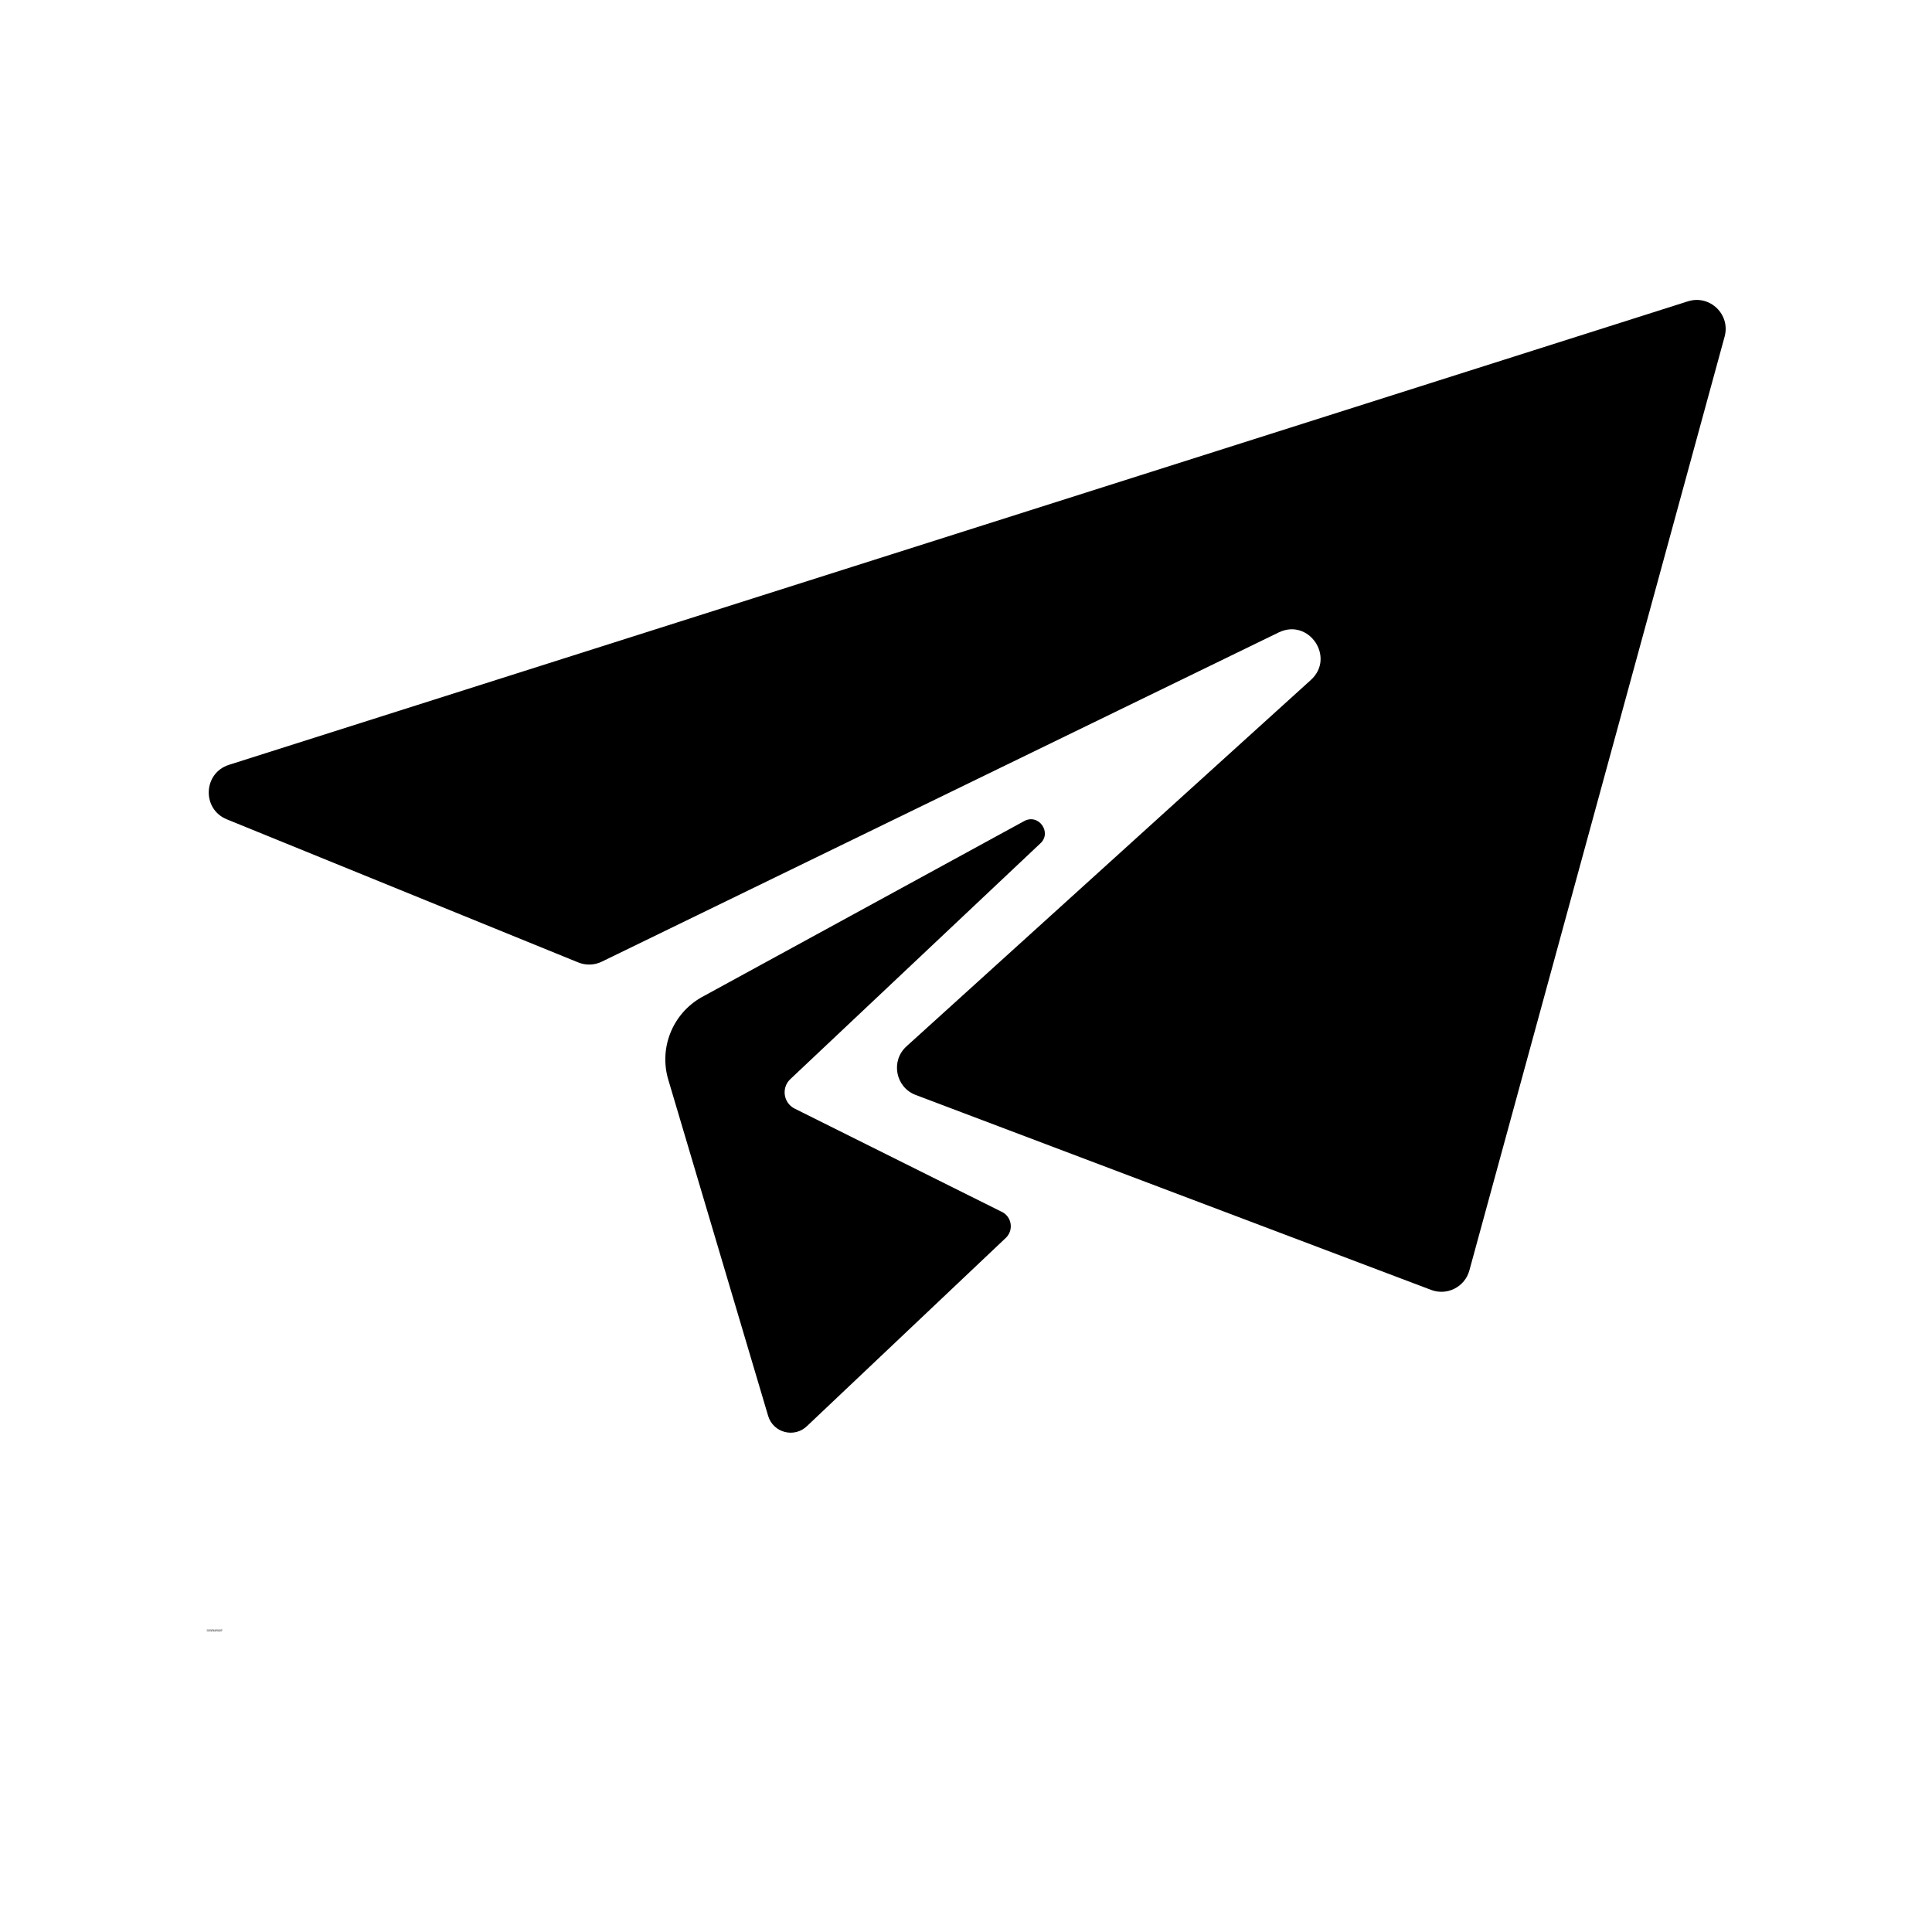 <svg width="934" height="934" viewBox="0 0 934 934" fill="none" xmlns="http://www.w3.org/2000/svg">
<path d="M110.693 369.748L815.973 145.682C826.567 142.307 836.671 152.01 833.744 162.728L710.348 614.182C708.166 622.156 699.598 626.52 691.864 623.588L442.691 529.348C432.894 525.64 430.467 512.875 438.232 505.843L633.699 328.736C645.715 317.856 632.746 298.653 618.158 305.752L290.944 464.899C287.361 466.644 283.215 466.774 279.528 465.269L109.648 396.091C97.507 391.138 98.195 373.716 110.694 369.752L110.693 369.748ZM502.747 407.92C508.882 402.592 502.07 392.988 495.002 397.009L339.069 482.165C325.006 490.17 318.402 506.873 323.183 522.337L371.35 684.497C373.798 692.711 384.11 695.362 390.21 689.346L486.346 598.346C490.273 594.466 489.023 587.836 483.945 585.674L384.19 535.955C378.711 533.221 377.633 525.882 382.076 521.69L502.737 407.919L502.747 407.92Z" fill="black"/>
<path d="M100.396 788.105C100.365 788.121 100.339 788.126 100.313 788.126H100.25C100.177 788.126 100.125 788.115 100.083 788.084C100.042 788.042 100.021 787.99 100.021 787.917C100.021 787.85 100.042 787.792 100.083 787.751C100.125 787.709 100.177 787.688 100.25 787.688C100.276 787.688 100.297 787.699 100.313 787.709C100.339 787.709 100.365 787.719 100.396 787.73V787.813C100.365 787.803 100.339 787.792 100.313 787.792C100.297 787.782 100.276 787.772 100.25 787.772C100.219 787.772 100.193 787.787 100.167 787.813C100.151 787.844 100.146 787.876 100.146 787.917C100.146 787.959 100.151 787.996 100.167 788.022C100.193 788.053 100.219 788.063 100.25 788.063H100.313C100.339 788.053 100.365 788.037 100.396 788.022V788.105Z" fill="black"/>
<path d="M100.693 787.897H100.672C100.672 787.886 100.661 787.876 100.651 787.876C100.62 787.876 100.599 787.891 100.589 787.917C100.573 787.933 100.568 787.954 100.568 787.98V788.126H100.464V787.813H100.568V787.876C100.578 787.85 100.594 787.829 100.609 787.813C100.62 787.803 100.641 787.792 100.672 787.792H100.693V787.897Z" fill="black"/>
<path d="M101.057 787.959V788.001H100.828C100.828 788.032 100.833 788.053 100.849 788.063H100.911H100.974C101 788.053 101.026 788.037 101.057 788.022V788.105C101.026 788.121 101 788.126 100.974 788.126H100.911C100.854 788.126 100.807 788.115 100.766 788.084C100.734 788.058 100.724 788.022 100.724 787.98C100.724 787.928 100.734 787.886 100.766 787.855C100.807 787.813 100.849 787.792 100.891 787.792C100.943 787.792 100.984 787.813 101.016 787.855C101.042 787.886 101.057 787.917 101.057 787.959ZM100.953 787.938C100.953 787.912 100.943 787.897 100.932 787.897C100.932 787.886 100.917 787.876 100.891 787.876C100.875 787.876 100.859 787.886 100.849 787.897C100.833 787.897 100.828 787.912 100.828 787.938H100.953Z" fill="black"/>
<path d="M101.281 787.98C101.266 787.98 101.25 787.99 101.24 788.001C101.224 788.001 101.219 788.011 101.219 788.022V788.063H101.26C101.286 788.063 101.307 788.058 101.323 788.042C101.333 788.032 101.344 788.016 101.344 788.001V787.98H101.281ZM101.427 787.938V788.126H101.344V788.084C101.328 788.1 101.307 788.115 101.281 788.126H101.219C101.188 788.126 101.161 788.121 101.135 788.105C101.12 788.095 101.115 788.063 101.115 788.022C101.115 787.996 101.125 787.975 101.156 787.959C101.182 787.949 101.224 787.938 101.281 787.938H101.344V787.917C101.344 787.907 101.333 787.897 101.323 787.897C101.307 787.886 101.286 787.876 101.26 787.876H101.177C101.161 787.876 101.156 787.886 101.156 787.897V787.813H101.198C101.224 787.803 101.25 787.792 101.281 787.792C101.333 787.792 101.37 787.808 101.385 787.834C101.411 787.865 101.427 787.897 101.427 787.938Z" fill="black"/>
<path d="M101.651 787.73V787.813H101.734V787.876H101.651V788.022V788.063H101.672H101.734V788.126H101.651C101.609 788.126 101.578 788.121 101.568 788.105C101.552 788.079 101.547 788.053 101.547 788.022V787.876H101.484V787.813H101.547V787.73H101.651Z" fill="black"/>
<path d="M102.109 787.959V788.001H101.88C101.88 788.032 101.885 788.053 101.901 788.063H101.964H102.026C102.052 788.053 102.078 788.037 102.109 788.022V788.105C102.078 788.121 102.052 788.126 102.026 788.126H101.964C101.906 788.126 101.859 788.115 101.818 788.084C101.786 788.058 101.776 788.022 101.776 787.98C101.776 787.928 101.786 787.886 101.818 787.855C101.859 787.813 101.901 787.792 101.943 787.792C101.995 787.792 102.036 787.813 102.068 787.855C102.094 787.886 102.109 787.917 102.109 787.959ZM102.005 787.938C102.005 787.912 101.995 787.897 101.984 787.897C101.984 787.886 101.969 787.876 101.943 787.876C101.927 787.876 101.911 787.886 101.901 787.897C101.885 787.897 101.88 787.912 101.88 787.938H102.005Z" fill="black"/>
<path d="M102.396 787.855V787.688H102.5V788.126H102.396V788.084C102.396 788.1 102.38 788.115 102.354 788.126H102.313C102.271 788.126 102.234 788.115 102.208 788.084C102.177 788.058 102.167 788.022 102.167 787.98C102.167 787.928 102.177 787.886 102.208 787.855C102.234 787.813 102.271 787.792 102.313 787.792C102.323 787.792 102.339 787.803 102.354 787.813C102.38 787.829 102.396 787.844 102.396 787.855ZM102.333 788.063C102.359 788.063 102.375 788.058 102.375 788.042C102.385 788.032 102.396 788.011 102.396 787.98C102.396 787.954 102.385 787.933 102.375 787.917C102.375 787.891 102.359 787.876 102.333 787.876C102.318 787.876 102.302 787.891 102.292 787.917C102.276 787.933 102.271 787.954 102.271 787.98C102.271 788.011 102.276 788.032 102.292 788.042C102.302 788.058 102.318 788.063 102.333 788.063Z" fill="black"/>
<path d="M102.964 788.063C102.99 788.063 103.005 788.058 103.005 788.042C103.016 788.032 103.026 788.011 103.026 787.98C103.026 787.954 103.016 787.933 103.005 787.917C103.005 787.891 102.99 787.876 102.964 787.876C102.948 787.876 102.932 787.891 102.922 787.917C102.906 787.933 102.901 787.954 102.901 787.98C102.901 787.996 102.906 788.016 102.922 788.042C102.932 788.058 102.948 788.063 102.964 788.063ZM102.901 787.855L102.943 787.813C102.969 787.803 102.99 787.792 103.005 787.792C103.047 787.792 103.078 787.813 103.109 787.855C103.135 787.886 103.151 787.928 103.151 787.98C103.151 788.022 103.135 788.058 103.109 788.084C103.078 788.115 103.047 788.126 103.005 788.126H102.943C102.927 788.115 102.911 788.1 102.901 788.084V788.126H102.797V787.688H102.901V787.855Z" fill="black"/>
<path d="M103.167 787.813H103.271L103.354 788.022L103.417 787.813H103.542L103.396 788.147C103.38 788.188 103.365 788.214 103.354 788.23C103.339 788.24 103.318 788.251 103.292 788.251H103.229V788.188H103.25C103.276 788.188 103.292 788.178 103.292 788.167C103.292 788.167 103.297 788.157 103.312 788.147V788.126L103.167 787.813Z" fill="black"/>
<path d="M103.891 788.084V788.251H103.786V787.813H103.891V787.855L103.932 787.813C103.958 787.803 103.979 787.792 103.995 787.792C104.036 787.792 104.068 787.813 104.099 787.855C104.125 787.886 104.141 787.928 104.141 787.98C104.141 788.022 104.125 788.058 104.099 788.084C104.068 788.115 104.036 788.126 103.995 788.126H103.932C103.917 788.115 103.901 788.1 103.891 788.084ZM103.953 787.876C103.938 787.876 103.922 787.891 103.911 787.917C103.896 787.933 103.891 787.954 103.891 787.98C103.891 787.996 103.896 788.016 103.911 788.042C103.922 788.058 103.938 788.063 103.953 788.063C103.979 788.063 103.995 788.058 103.995 788.042C104.005 788.032 104.016 788.011 104.016 787.98C104.016 787.954 104.005 787.933 103.995 787.917C103.995 787.891 103.979 787.876 103.953 787.876Z" fill="black"/>
<path d="M104.344 787.876C104.328 787.876 104.312 787.886 104.302 787.897C104.286 787.912 104.281 787.938 104.281 787.98C104.281 788.011 104.286 788.032 104.302 788.042C104.312 788.058 104.328 788.063 104.344 788.063C104.37 788.063 104.391 788.058 104.406 788.042C104.417 788.032 104.427 788.011 104.427 787.98C104.427 787.938 104.417 787.912 104.406 787.897C104.391 787.886 104.37 787.876 104.344 787.876ZM104.344 787.792C104.396 787.792 104.437 787.813 104.469 787.855C104.51 787.886 104.531 787.928 104.531 787.98C104.531 788.022 104.51 788.058 104.469 788.084C104.437 788.115 104.396 788.126 104.344 788.126C104.302 788.126 104.26 788.115 104.219 788.084C104.187 788.058 104.177 788.022 104.177 787.98C104.177 787.928 104.187 787.886 104.219 787.855C104.26 787.813 104.302 787.792 104.344 787.792Z" fill="black"/>
<path d="M104.693 788.084V788.251H104.589V787.813H104.693V787.855L104.734 787.813C104.76 787.803 104.781 787.792 104.797 787.792C104.839 787.792 104.87 787.813 104.901 787.855C104.927 787.886 104.943 787.928 104.943 787.98C104.943 788.022 104.927 788.058 104.901 788.084C104.87 788.115 104.839 788.126 104.797 788.126H104.734C104.719 788.115 104.703 788.1 104.693 788.084ZM104.755 787.876C104.74 787.876 104.724 787.891 104.714 787.917C104.698 787.933 104.693 787.954 104.693 787.98C104.693 787.996 104.698 788.016 104.714 788.042C104.724 788.058 104.74 788.063 104.755 788.063C104.781 788.063 104.797 788.058 104.797 788.042C104.807 788.032 104.818 788.011 104.818 787.98C104.818 787.954 104.807 787.933 104.797 787.917C104.797 787.891 104.781 787.876 104.755 787.876Z" fill="black"/>
<path d="M105.271 787.813V787.897H105.208C105.208 787.886 105.193 787.876 105.167 787.876C105.151 787.876 105.13 787.891 105.104 787.917C105.089 787.933 105.083 787.954 105.083 787.98C105.083 787.996 105.089 788.016 105.104 788.042C105.13 788.058 105.151 788.063 105.167 788.063H105.229C105.24 788.053 105.255 788.042 105.271 788.042V788.126H105.208H105.167C105.109 788.126 105.063 788.115 105.021 788.084C104.99 788.058 104.979 788.022 104.979 787.98C104.979 787.928 104.99 787.886 105.021 787.855C105.063 787.813 105.109 787.792 105.167 787.792C105.177 787.792 105.193 787.803 105.208 787.813H105.271Z" fill="black"/>
<path d="M105.49 787.876C105.474 787.876 105.458 787.886 105.448 787.897C105.432 787.912 105.427 787.938 105.427 787.98C105.427 788.011 105.432 788.032 105.448 788.042C105.458 788.058 105.474 788.063 105.49 788.063C105.516 788.063 105.536 788.058 105.552 788.042C105.562 788.032 105.573 788.011 105.573 787.98C105.573 787.938 105.562 787.912 105.552 787.897C105.536 787.886 105.516 787.876 105.49 787.876ZM105.49 787.792C105.542 787.792 105.583 787.813 105.615 787.855C105.656 787.886 105.677 787.928 105.677 787.98C105.677 788.022 105.656 788.058 105.615 788.084C105.583 788.115 105.542 788.126 105.49 788.126C105.448 788.126 105.406 788.115 105.365 788.084C105.333 788.058 105.323 788.022 105.323 787.98C105.323 787.928 105.333 787.886 105.365 787.855C105.406 787.813 105.448 787.792 105.49 787.792Z" fill="black"/>
<path d="M105.964 787.897H105.943C105.943 787.886 105.932 787.876 105.922 787.876C105.891 787.876 105.87 787.891 105.859 787.917C105.844 787.933 105.839 787.954 105.839 787.98V788.126H105.734V787.813H105.839V787.876C105.849 787.85 105.865 787.829 105.88 787.813C105.891 787.803 105.911 787.792 105.943 787.792H105.964V787.897Z" fill="black"/>
<path d="M106.354 787.938V788.126H106.229V787.98V787.938V787.897H106.208C106.208 787.886 106.198 787.876 106.188 787.876C106.172 787.876 106.156 787.891 106.146 787.917C106.13 787.933 106.125 787.954 106.125 787.98V788.126H106.021V787.813H106.125V787.855L106.167 787.813C106.193 787.803 106.214 787.792 106.229 787.792C106.271 787.792 106.297 787.808 106.313 787.834C106.339 787.865 106.354 787.897 106.354 787.938Z" fill="black"/>
<path d="M106.573 787.98C106.557 787.98 106.542 787.99 106.531 788.001C106.516 788.001 106.51 788.011 106.51 788.022V788.063H106.552C106.578 788.063 106.599 788.058 106.615 788.042C106.625 788.032 106.635 788.016 106.635 788.001V787.98H106.573ZM106.719 787.938V788.126H106.635V788.084C106.62 788.1 106.599 788.115 106.573 788.126H106.51C106.479 788.126 106.453 788.121 106.427 788.105C106.411 788.095 106.406 788.063 106.406 788.022C106.406 787.996 106.417 787.975 106.448 787.959C106.474 787.949 106.516 787.938 106.573 787.938H106.635V787.917C106.635 787.907 106.625 787.897 106.615 787.897C106.599 787.886 106.578 787.876 106.552 787.876H106.469C106.453 787.876 106.448 787.886 106.448 787.897V787.813H106.49C106.516 787.803 106.542 787.792 106.573 787.792C106.625 787.792 106.661 787.808 106.677 787.834C106.703 787.865 106.719 787.897 106.719 787.938Z" fill="black"/>
<path d="M107.047 787.897H107.026C107.026 787.886 107.016 787.876 107.005 787.876C106.974 787.876 106.953 787.891 106.943 787.917C106.927 787.933 106.922 787.954 106.922 787.98V788.126H106.818V787.813H106.922V787.876C106.932 787.85 106.948 787.829 106.964 787.813C106.974 787.803 106.995 787.792 107.026 787.792H107.047V787.897Z" fill="black"/>
<path d="M107.224 787.73V787.813H107.307V787.876H107.224V788.022V788.063H107.245H107.307V788.126H107.224C107.182 788.126 107.151 788.121 107.141 788.105C107.125 788.079 107.12 788.053 107.12 788.022V787.876H107.057V787.813H107.12V787.73H107.224Z" fill="black"/>
<path d="M107.625 787.813V787.897C107.594 787.886 107.568 787.876 107.542 787.876H107.5H107.458V787.897V787.938H107.5H107.521C107.563 787.938 107.589 787.949 107.604 787.959C107.63 787.975 107.646 788.001 107.646 788.042C107.646 788.074 107.63 788.095 107.604 788.105C107.589 788.121 107.552 788.126 107.5 788.126H107.417H107.375V788.042C107.385 788.058 107.401 788.063 107.417 788.063H107.5H107.521C107.531 788.063 107.542 788.058 107.542 788.042C107.542 788.032 107.531 788.022 107.521 788.022C107.521 788.011 107.51 788.001 107.5 788.001H107.479C107.438 788.001 107.401 787.996 107.375 787.98C107.359 787.954 107.354 787.928 107.354 787.897C107.354 787.871 107.365 787.85 107.396 787.834C107.422 787.808 107.458 787.792 107.5 787.792C107.51 787.792 107.526 787.803 107.542 787.813H107.625Z" fill="black"/>
<path d="M100.25 788.261V788.324H100.188C100.188 788.324 100.177 788.334 100.167 788.345V788.365V788.386H100.25V788.449H100.167V788.699H100.063V788.449H100V788.386H100.063V788.365C100.063 788.324 100.068 788.298 100.083 788.282C100.109 788.272 100.146 788.261 100.188 788.261H100.25Z" fill="black"/>
<path d="M100.521 788.469H100.5C100.5 788.459 100.49 788.449 100.479 788.449C100.448 788.449 100.427 788.464 100.417 788.49C100.401 788.506 100.396 788.527 100.396 788.553V788.699H100.292V788.386H100.396V788.449C100.406 788.423 100.422 788.402 100.437 788.386C100.448 788.376 100.469 788.365 100.5 788.365H100.521V788.469Z" fill="black"/>
<path d="M100.719 788.449C100.703 788.449 100.687 788.459 100.677 788.469C100.661 788.485 100.656 788.511 100.656 788.553C100.656 788.584 100.661 788.605 100.677 788.615C100.687 788.631 100.703 788.636 100.719 788.636C100.745 788.636 100.766 788.631 100.781 788.615C100.792 788.605 100.802 788.584 100.802 788.553C100.802 788.511 100.792 788.485 100.781 788.469C100.766 788.459 100.745 788.449 100.719 788.449ZM100.719 788.365C100.771 788.365 100.812 788.386 100.844 788.428C100.885 788.459 100.906 788.501 100.906 788.553C100.906 788.594 100.885 788.631 100.844 788.657C100.812 788.688 100.771 788.699 100.719 788.699C100.677 788.699 100.635 788.688 100.594 788.657C100.562 788.631 100.552 788.594 100.552 788.553C100.552 788.501 100.562 788.459 100.594 788.428C100.635 788.386 100.677 788.365 100.719 788.365Z" fill="black"/>
<path d="M101.26 788.449C101.271 788.423 101.286 788.402 101.302 788.386C101.328 788.376 101.349 788.365 101.365 788.365C101.406 788.365 101.432 788.381 101.448 788.407C101.474 788.438 101.49 788.469 101.49 788.511V788.699H101.385V788.532V788.511C101.385 788.501 101.375 788.485 101.365 788.469C101.365 788.459 101.354 788.449 101.344 788.449C101.328 788.449 101.312 788.464 101.302 788.49C101.286 788.506 101.281 788.527 101.281 788.553V788.699H101.177V788.532C101.177 788.506 101.167 788.485 101.156 788.469C101.156 788.459 101.146 788.449 101.135 788.449C101.12 788.449 101.104 788.464 101.094 788.49C101.078 788.506 101.073 788.527 101.073 788.553V788.699H100.969V788.386H101.073V788.428L101.115 788.386C101.125 788.376 101.146 788.365 101.177 788.365C101.187 788.365 101.203 788.376 101.219 788.386C101.245 788.402 101.26 788.423 101.26 788.449Z" fill="black"/>
<path d="M101.891 788.303V788.386H101.974V788.449H101.891V788.594V788.636H101.911H101.974V788.699H101.891C101.849 788.699 101.818 788.693 101.807 788.678C101.792 788.652 101.786 788.626 101.786 788.594V788.449H101.724V788.386H101.786V788.303H101.891Z" fill="black"/>
<path d="M102.375 788.511V788.699H102.25V788.553V788.511V788.469H102.229C102.229 788.459 102.219 788.449 102.208 788.449C102.193 788.449 102.177 788.464 102.167 788.49C102.151 788.506 102.146 788.527 102.146 788.553V788.699H102.042V788.261H102.146V788.428L102.188 788.386C102.214 788.376 102.234 788.365 102.25 788.365C102.292 788.365 102.318 788.381 102.333 788.407C102.359 788.438 102.375 788.47 102.375 788.511Z" fill="black"/>
<path d="M102.766 788.532V788.574H102.536C102.536 788.605 102.542 788.626 102.557 788.636H102.62H102.682C102.708 788.626 102.734 788.61 102.766 788.594V788.678C102.734 788.693 102.708 788.699 102.682 788.699H102.62C102.562 788.699 102.516 788.688 102.474 788.657C102.443 788.631 102.432 788.594 102.432 788.553C102.432 788.501 102.443 788.459 102.474 788.428C102.516 788.386 102.557 788.365 102.599 788.365C102.651 788.365 102.693 788.386 102.724 788.428C102.75 788.459 102.766 788.49 102.766 788.532ZM102.661 788.511C102.661 788.485 102.651 788.469 102.641 788.469C102.641 788.459 102.625 788.449 102.599 788.449C102.583 788.449 102.568 788.459 102.557 788.469C102.542 788.469 102.536 788.485 102.536 788.511H102.661Z" fill="black"/>
<path d="M103.062 788.282H103.167L103.333 788.574V788.282H103.438V788.699H103.313L103.146 788.407V788.699H103.062V788.282Z" fill="black"/>
<path d="M103.667 788.449C103.651 788.449 103.635 788.459 103.625 788.469C103.609 788.485 103.604 788.511 103.604 788.553C103.604 788.584 103.609 788.605 103.625 788.615C103.635 788.631 103.651 788.636 103.667 788.636C103.693 788.636 103.714 788.631 103.729 788.615C103.74 788.605 103.75 788.584 103.75 788.553C103.75 788.511 103.74 788.485 103.729 788.469C103.714 788.459 103.693 788.449 103.667 788.449ZM103.667 788.365C103.719 788.365 103.76 788.386 103.792 788.428C103.833 788.459 103.854 788.501 103.854 788.553C103.854 788.594 103.833 788.631 103.792 788.657C103.76 788.688 103.719 788.699 103.667 788.699C103.625 788.699 103.583 788.688 103.542 788.657C103.51 788.631 103.5 788.594 103.5 788.553C103.5 788.501 103.51 788.459 103.542 788.428C103.583 788.386 103.625 788.365 103.667 788.365Z" fill="black"/>
<path d="M103.917 788.574V788.386H104.021V788.407V788.49V788.532V788.595V788.615C104.031 788.615 104.042 788.626 104.042 788.636H104.063C104.089 788.636 104.104 788.631 104.104 788.615C104.115 788.589 104.125 788.563 104.125 788.532V788.386H104.229V788.699H104.125V788.657C104.109 788.673 104.094 788.688 104.083 788.699H104.021C103.99 788.699 103.964 788.693 103.938 788.678C103.922 788.652 103.917 788.615 103.917 788.574Z" fill="black"/>
<path d="M104.656 788.511V788.699H104.531V788.553V788.511V788.469H104.51C104.51 788.459 104.5 788.449 104.49 788.449C104.474 788.449 104.458 788.464 104.448 788.49C104.432 788.506 104.427 788.527 104.427 788.553V788.699H104.323V788.386H104.427V788.428L104.469 788.386C104.495 788.376 104.516 788.365 104.531 788.365C104.573 788.365 104.599 788.381 104.615 788.407C104.641 788.438 104.656 788.469 104.656 788.511Z" fill="black"/>
<path d="M104.953 788.282H105.12C105.172 788.282 105.214 788.298 105.245 788.324C105.271 788.339 105.286 788.376 105.286 788.428C105.286 788.469 105.271 788.506 105.245 788.532C105.214 788.548 105.172 788.553 105.12 788.553H105.057V788.699H104.953V788.282ZM105.057 788.365V788.469H105.12H105.161C105.172 788.459 105.182 788.443 105.182 788.428C105.182 788.402 105.172 788.386 105.161 788.386C105.146 788.376 105.13 788.365 105.12 788.365H105.057Z" fill="black"/>
<path d="M105.583 788.469H105.562C105.562 788.459 105.552 788.449 105.542 788.449C105.51 788.449 105.49 788.464 105.479 788.49C105.464 788.506 105.458 788.527 105.458 788.553V788.699H105.354V788.386H105.458V788.449C105.469 788.423 105.484 788.402 105.5 788.386C105.51 788.376 105.531 788.365 105.562 788.365H105.583V788.469Z" fill="black"/>
<path d="M105.781 788.449C105.766 788.449 105.75 788.459 105.74 788.469C105.724 788.485 105.719 788.511 105.719 788.553C105.719 788.584 105.724 788.605 105.74 788.615C105.75 788.631 105.766 788.636 105.781 788.636C105.807 788.636 105.828 788.631 105.844 788.615C105.854 788.605 105.865 788.584 105.865 788.553C105.865 788.511 105.854 788.485 105.844 788.469C105.828 788.459 105.807 788.449 105.781 788.449ZM105.781 788.365C105.833 788.365 105.875 788.386 105.906 788.428C105.948 788.459 105.969 788.501 105.969 788.553C105.969 788.594 105.948 788.631 105.906 788.657C105.875 788.688 105.833 788.699 105.781 788.699C105.74 788.699 105.698 788.688 105.656 788.657C105.625 788.631 105.615 788.594 105.615 788.553C105.615 788.501 105.625 788.459 105.656 788.428C105.698 788.386 105.74 788.365 105.781 788.365Z" fill="black"/>
<path d="M106.031 788.386H106.135V788.699C106.135 788.74 106.12 788.766 106.094 788.782C106.078 788.808 106.052 788.824 106.01 788.824H105.969V788.761H105.99C106 788.761 106.01 788.751 106.01 788.74C106.021 788.74 106.031 788.725 106.031 788.699V788.386ZM106.031 788.261H106.135V788.345H106.031V788.261Z" fill="black"/>
<path d="M106.542 788.532V788.574H106.312C106.312 788.605 106.318 788.626 106.333 788.636H106.396H106.458C106.484 788.626 106.51 788.61 106.542 788.594V788.678C106.51 788.693 106.484 788.699 106.458 788.699H106.396C106.339 788.699 106.292 788.688 106.25 788.657C106.219 788.631 106.208 788.594 106.208 788.553C106.208 788.501 106.219 788.459 106.25 788.428C106.292 788.386 106.333 788.365 106.375 788.365C106.427 788.365 106.469 788.386 106.5 788.428C106.526 788.459 106.542 788.49 106.542 788.532ZM106.437 788.511C106.437 788.485 106.427 788.469 106.417 788.469C106.417 788.459 106.401 788.449 106.375 788.449C106.359 788.449 106.344 788.459 106.333 788.469C106.318 788.469 106.312 788.485 106.312 788.511H106.437Z" fill="black"/>
<path d="M106.891 788.386V788.469H106.828C106.828 788.459 106.813 788.449 106.786 788.449C106.771 788.449 106.75 788.464 106.724 788.49C106.708 788.506 106.703 788.527 106.703 788.553C106.703 788.568 106.708 788.589 106.724 788.615C106.75 788.631 106.771 788.636 106.786 788.636H106.849C106.859 788.626 106.875 788.615 106.891 788.615V788.699H106.828H106.786C106.729 788.699 106.682 788.688 106.641 788.657C106.609 788.631 106.599 788.594 106.599 788.553C106.599 788.501 106.609 788.459 106.641 788.428C106.682 788.386 106.729 788.365 106.786 788.365C106.797 788.365 106.813 788.376 106.828 788.386H106.891Z" fill="black"/>
<path d="M107.083 788.303V788.386H107.167V788.449H107.083V788.594V788.636H107.104H107.167V788.699H107.083C107.042 788.699 107.01 788.693 107 788.678C106.984 788.652 106.979 788.626 106.979 788.594V788.449H106.917V788.386H106.979V788.303H107.083Z" fill="black"/>
</svg>
